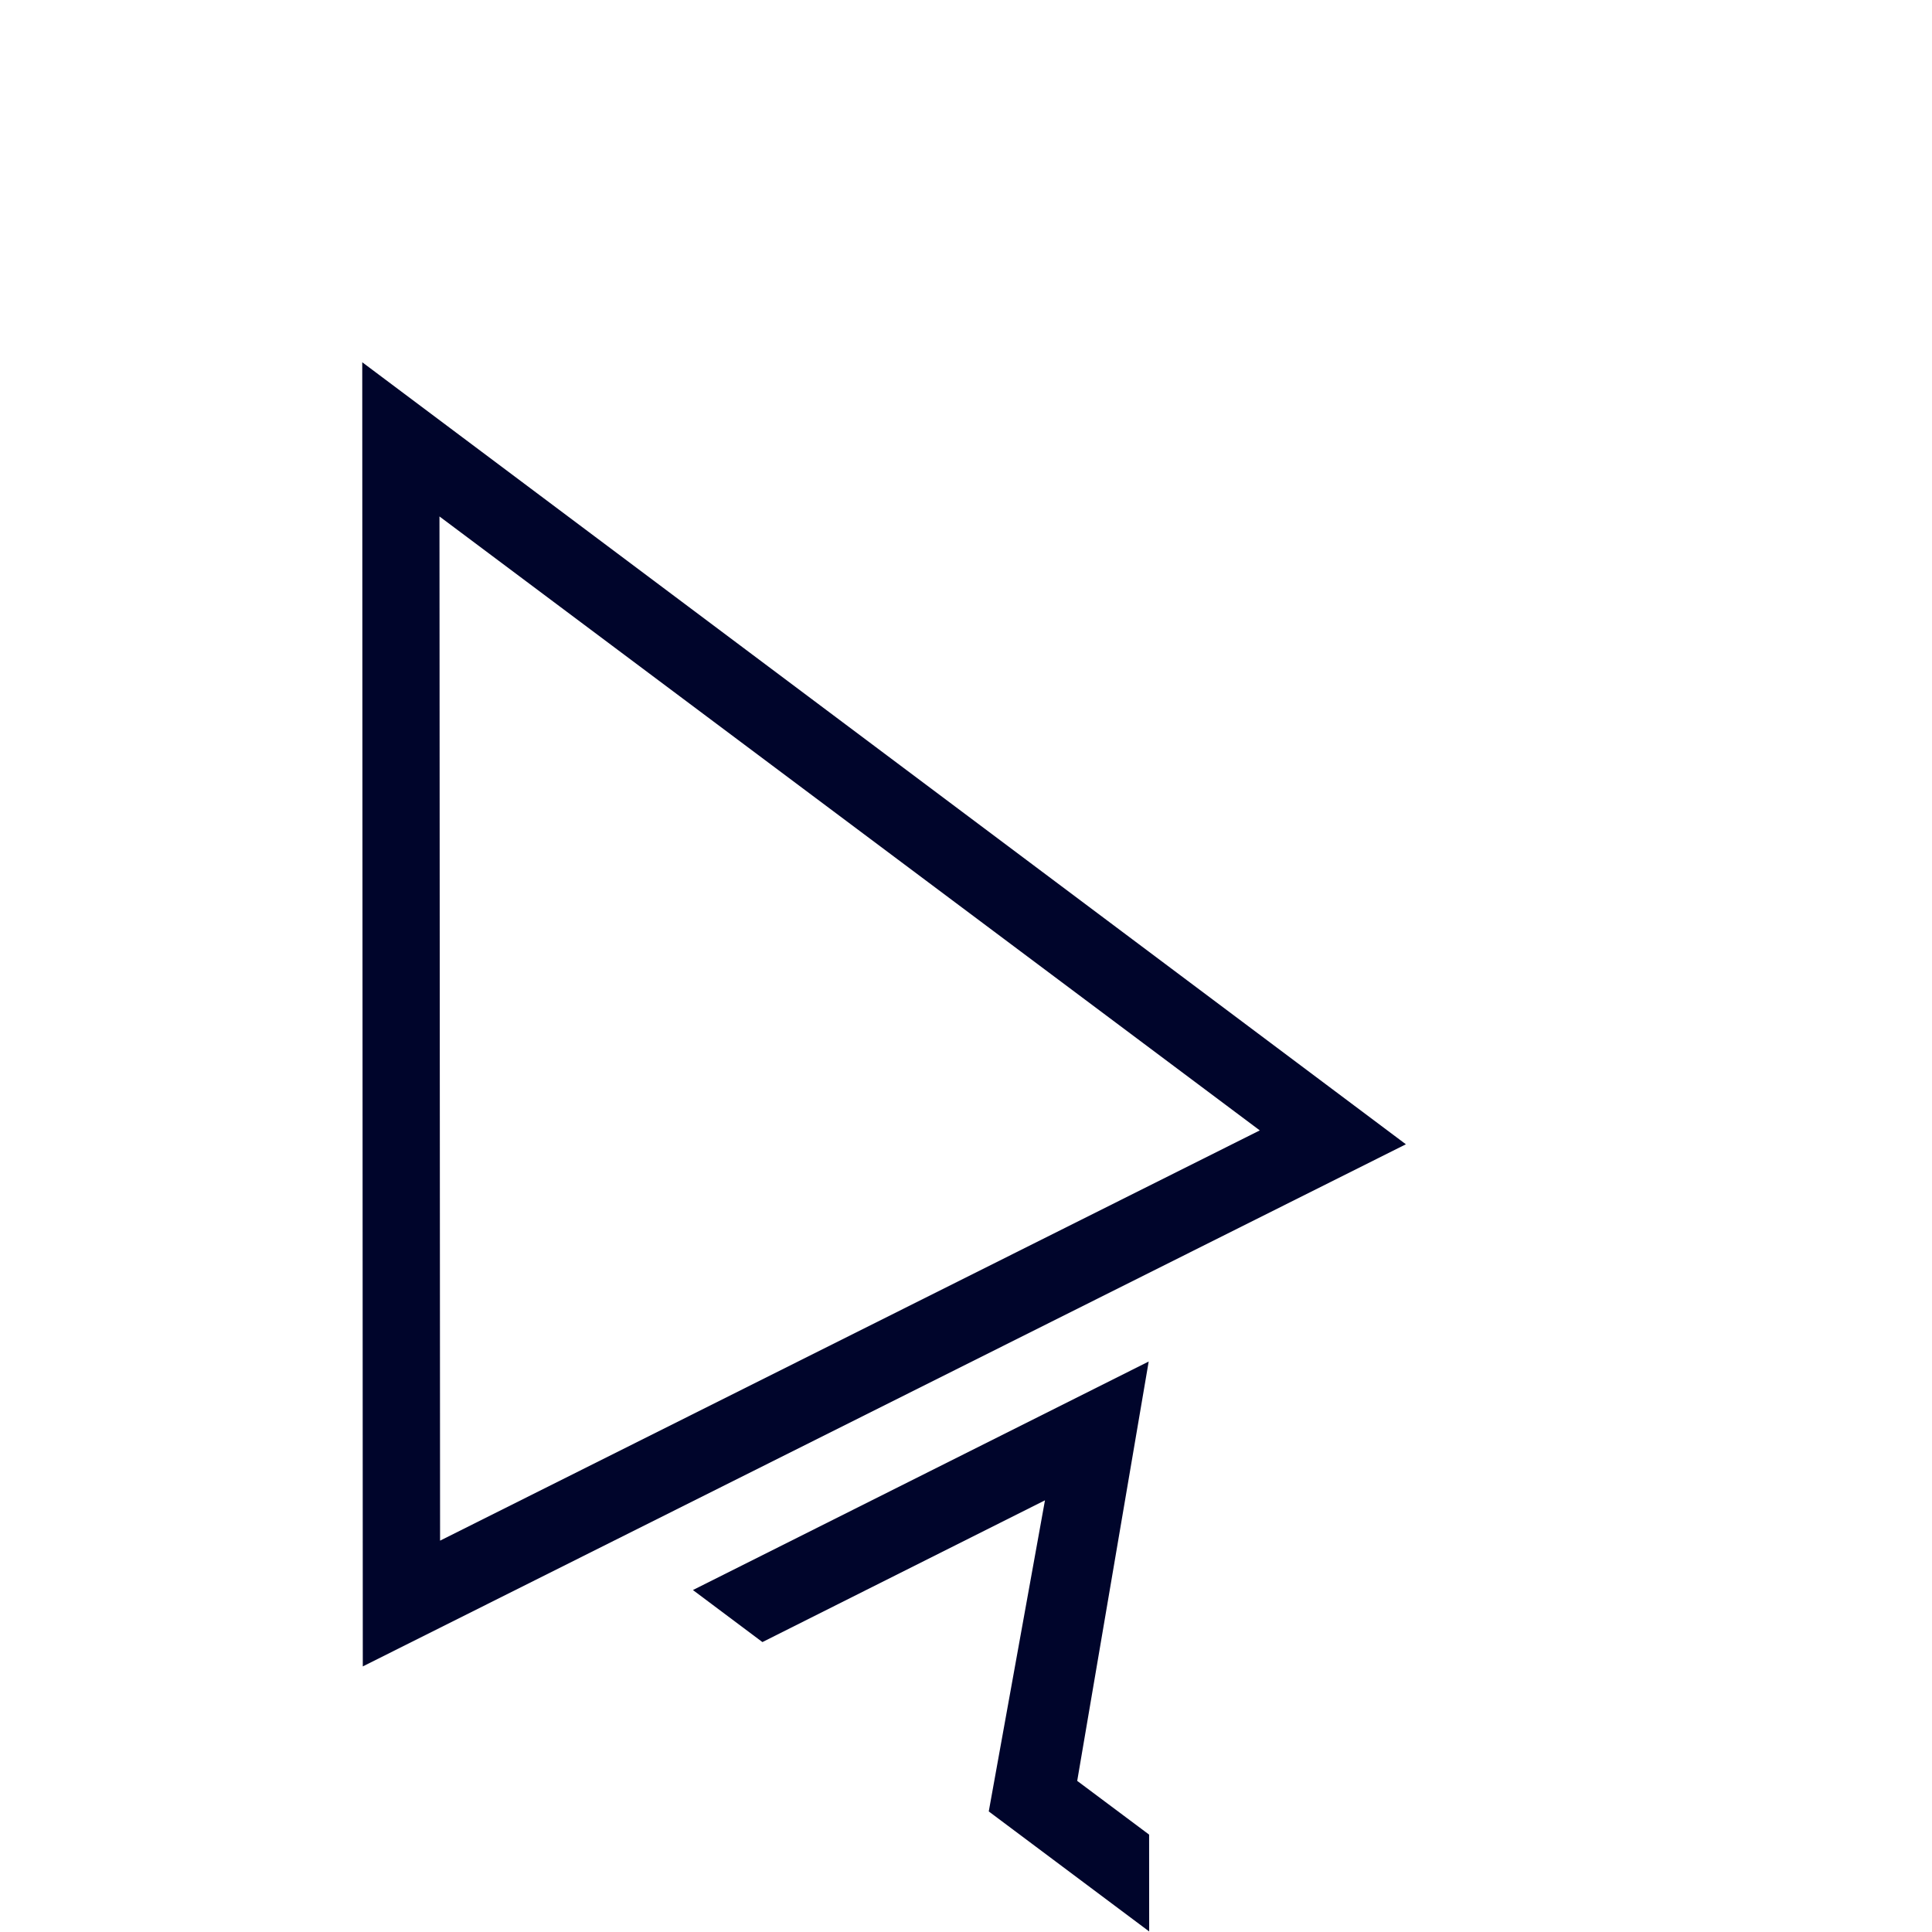 <?xml version="1.0" encoding="UTF-8" standalone="no"?><!DOCTYPE svg PUBLIC "-//W3C//DTD SVG 1.1//EN" "http://www.w3.org/Graphics/SVG/1.1/DTD/svg11.dtd"><svg width="32" height="32" viewBox="0 0 32 32" version="1.1" xmlns="http://www.w3.org/2000/svg" xmlns:xlink="http://www.w3.org/1999/xlink" xml:space="preserve" xmlns:serif="http://www.serif.com/" style="fill-rule:evenodd;clip-rule:evenodd;stroke-linejoin:round;stroke-miterlimit:2;"><path id="Head" d="M6,6L23.286,18.953L6.009,27.601L6,6ZM7.279,8.554L7.289,25.518L20.866,18.723L7.279,8.554Z" style="fill:#00052b;"/><path id="Tail1" d="M11.477,26.336L19.026,22.551L17.842,29.497L19.033,30.387L19.034,31.991L16.377,30.003L17.308,24.85L12.628,27.198L11.477,26.336Z" style="fill:#00052b;"/></svg>